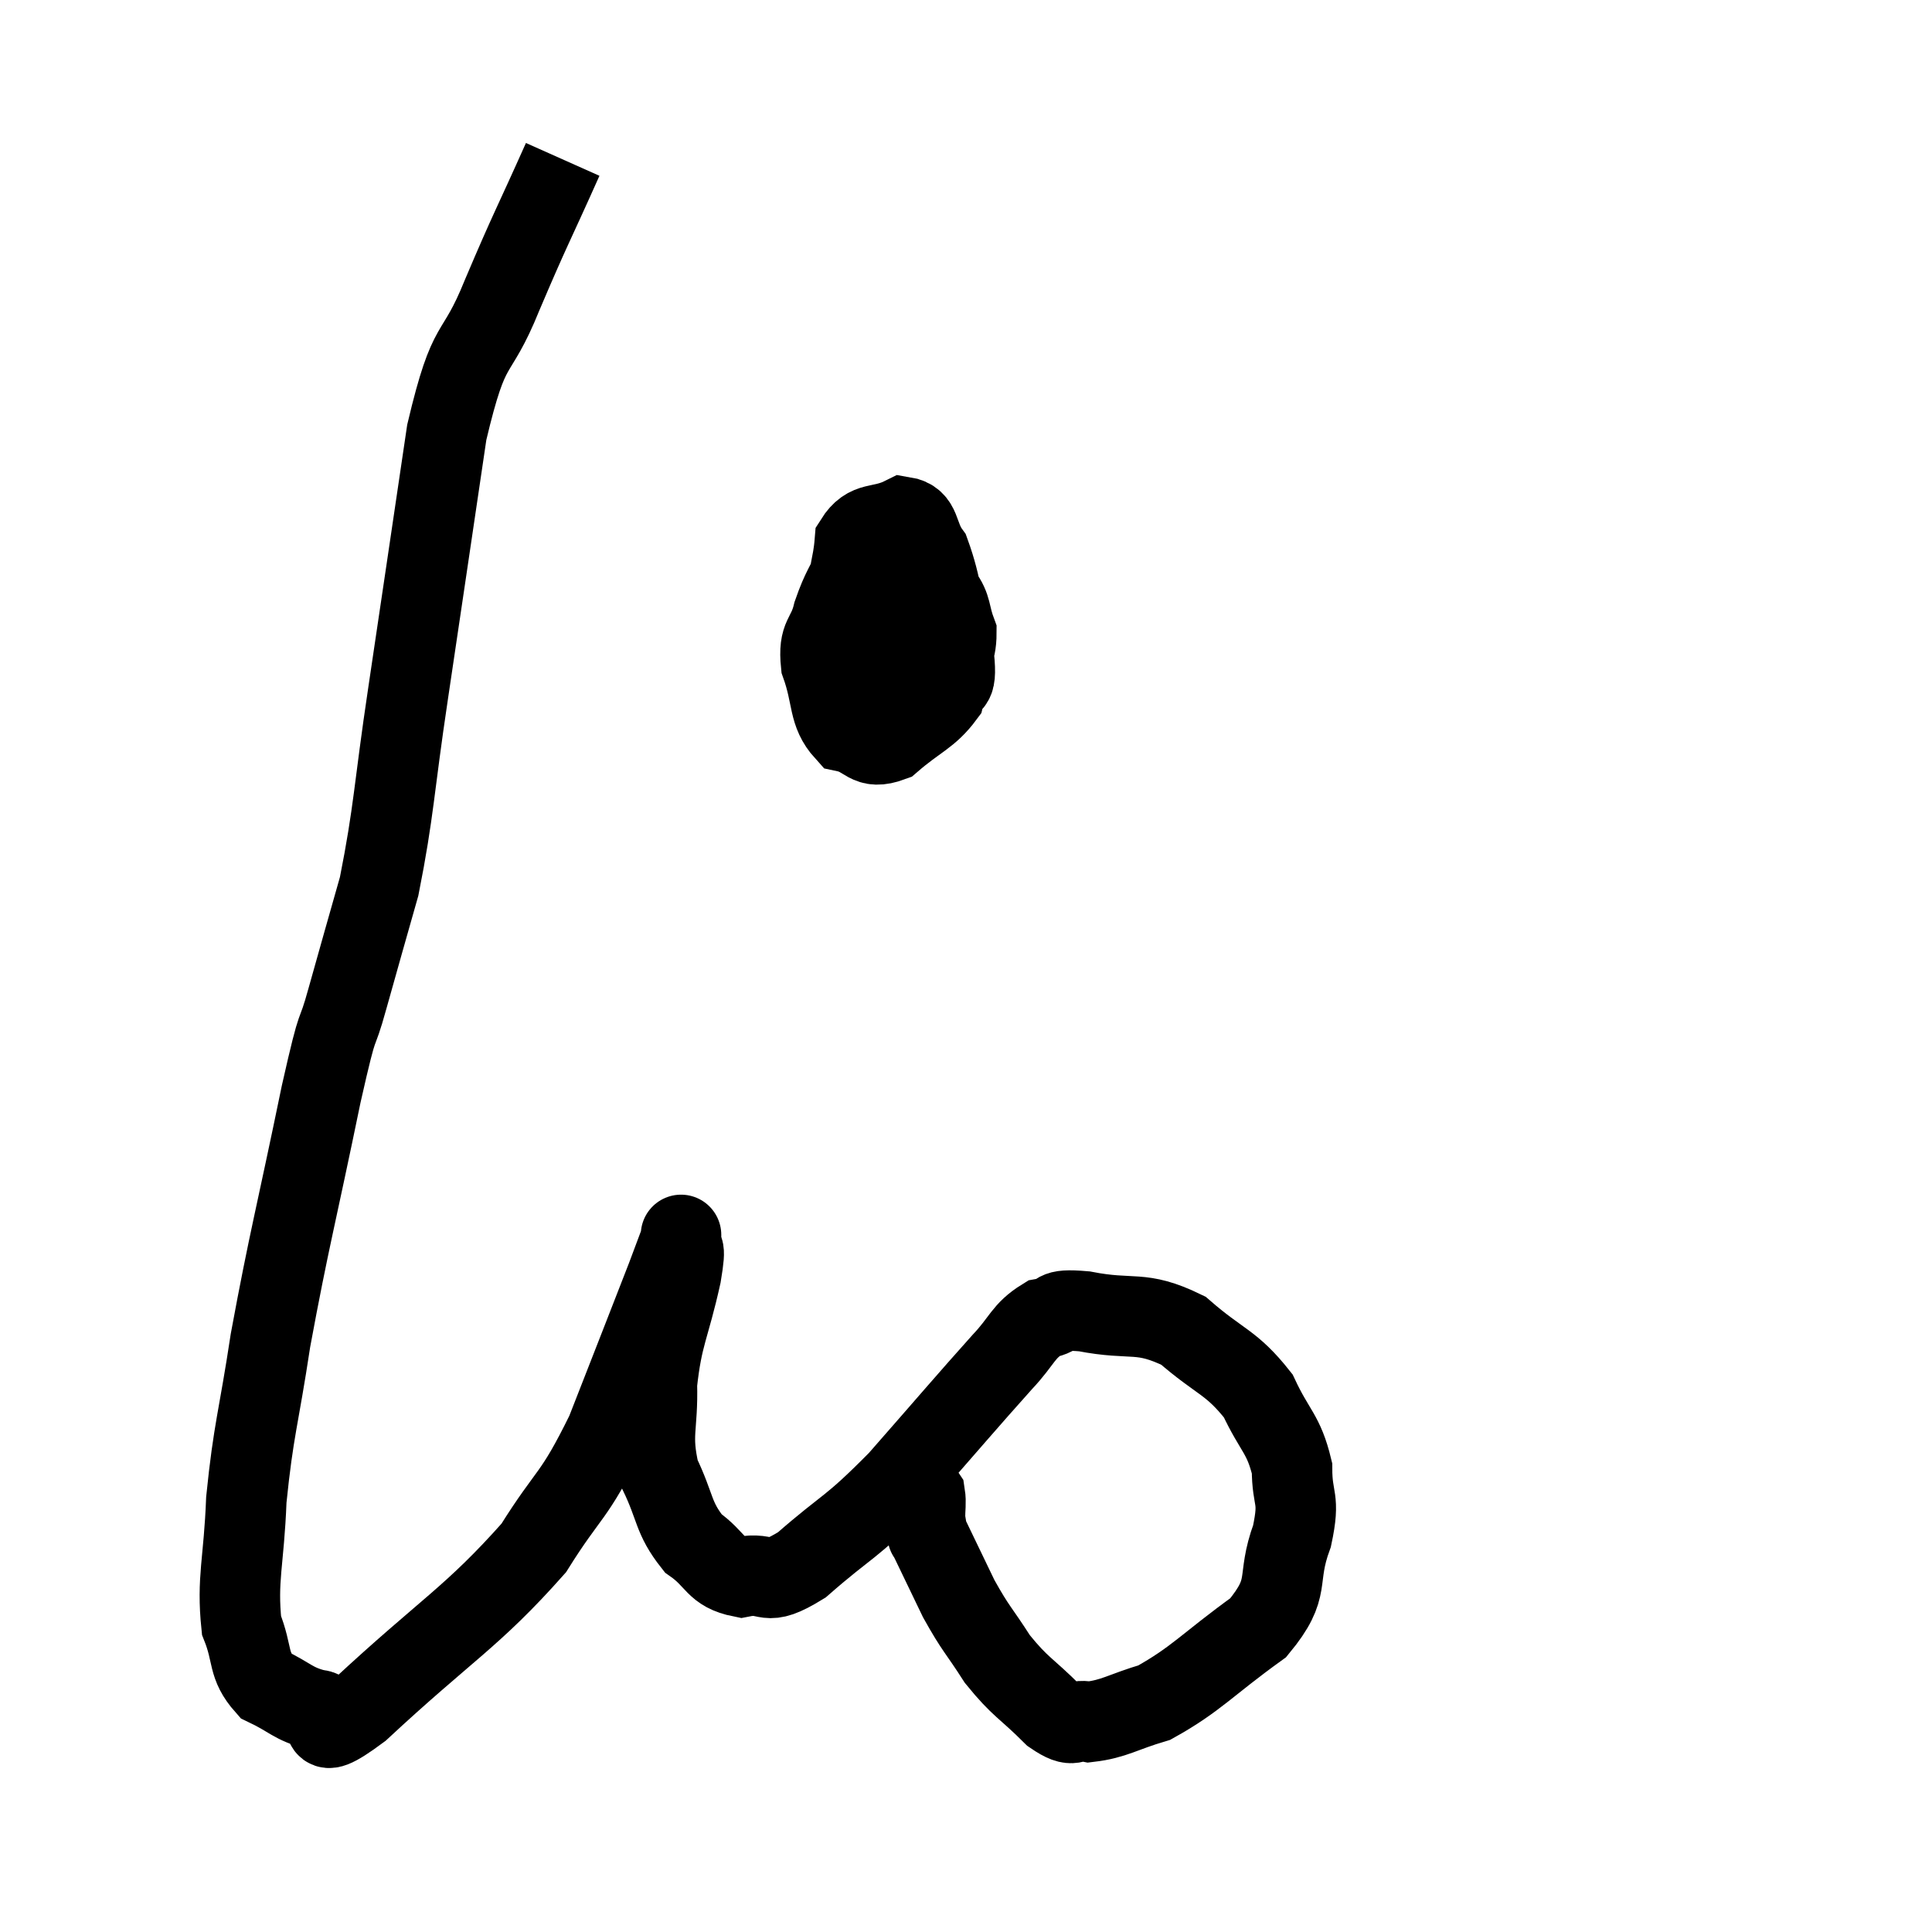 <svg width="48" height="48" viewBox="0 0 48 48" xmlns="http://www.w3.org/2000/svg"><path d="M 13.98 3.96 C 13.23 5.64, 13.2 5.625, 12.48 7.32 C 11.79 9.03, 11.685 8.265, 11.1 10.74 C 10.62 13.98, 10.56 14.4, 10.14 17.22 C 9.78 19.62, 9.795 20.13, 9.42 22.02 C 9.03 23.4, 9 23.49, 8.64 24.78 C 8.31 25.98, 8.46 25.05, 7.98 27.18 C 7.35 30.24, 7.185 30.78, 6.72 33.3 C 6.42 35.28, 6.3 35.49, 6.12 37.26 C 6.06 38.82, 5.88 39.225, 6 40.38 C 6.3 41.13, 6.135 41.355, 6.6 41.88 C 7.23 42.18, 7.275 42.33, 7.86 42.48 C 8.4 42.48, 7.59 43.485, 8.94 42.48 C 11.1 40.47, 11.73 40.185, 13.26 38.46 C 14.16 37.02, 14.235 37.26, 15.06 35.58 C 15.81 33.66, 16.095 32.94, 16.56 31.74 C 16.74 31.26, 16.83 31.02, 16.92 30.78 C 16.92 30.78, 16.92 30.555, 16.92 30.78 C 16.92 31.23, 17.07 30.78, 16.92 31.68 C 16.62 33.03, 16.455 33.15, 16.32 34.38 C 16.35 35.49, 16.155 35.61, 16.38 36.6 C 16.8 37.47, 16.71 37.695, 17.22 38.34 C 17.82 38.76, 17.745 39.045, 18.42 39.18 C 19.17 39.03, 18.945 39.48, 19.92 38.88 C 21.12 37.83, 21.075 38.04, 22.32 36.78 C 23.61 35.31, 24 34.845, 24.9 33.84 C 25.41 33.3, 25.41 33.075, 25.92 32.76 C 26.43 32.67, 26.07 32.505, 26.94 32.58 C 28.17 32.82, 28.32 32.535, 29.4 33.06 C 30.33 33.87, 30.585 33.825, 31.26 34.68 C 31.68 35.58, 31.89 35.61, 32.1 36.48 C 32.1 37.32, 32.31 37.17, 32.1 38.16 C 31.68 39.3, 32.115 39.405, 31.26 40.44 C 29.97 41.37, 29.73 41.715, 28.68 42.3 C 27.87 42.54, 27.69 42.705, 27.06 42.78 C 26.61 42.69, 26.73 42.99, 26.16 42.6 C 25.47 41.91, 25.365 41.94, 24.78 41.22 C 24.3 40.47, 24.255 40.5, 23.82 39.72 C 23.43 38.91, 23.235 38.505, 23.04 38.1 C 23.04 38.1, 23.055 38.19, 23.04 38.1 C 23.01 37.92, 22.995 37.83, 22.98 37.74 C 22.98 37.74, 22.98 37.89, 22.98 37.74 C 22.98 37.44, 23.01 37.335, 22.98 37.14 C 22.92 37.05, 22.89 37.005, 22.86 36.96 C 22.86 36.96, 22.86 36.96, 22.86 36.96 L 22.86 36.96" fill="none" stroke="black" stroke-width="2"></path><path d="M 21.3 13.92 C 21 14.58, 20.925 14.595, 20.7 15.24 C 20.55 15.87, 20.325 15.765, 20.4 16.5 C 20.7 17.34, 20.565 17.7, 21 18.18 C 21.57 18.3, 21.525 18.645, 22.14 18.42 C 22.8 17.85, 23.07 17.805, 23.46 17.28 C 23.58 16.8, 23.79 17.205, 23.7 16.32 C 23.4 15.03, 23.415 14.61, 23.1 13.74 C 22.77 13.29, 22.905 12.915, 22.44 12.84 C 21.84 13.14, 21.57 12.915, 21.24 13.44 C 21.18 14.19, 21.06 14.07, 21.12 14.94 C 21.3 15.93, 21.225 16.23, 21.48 16.92 C 21.81 17.31, 21.66 17.685, 22.14 17.7 C 22.77 17.34, 22.995 17.475, 23.4 16.98 C 23.58 16.35, 23.76 16.275, 23.76 15.72 C 23.58 15.24, 23.655 15.105, 23.4 14.76 C 23.07 14.55, 23.085 14.28, 22.74 14.34 C 22.38 14.67, 22.26 14.52, 22.02 15 C 21.9 15.63, 21.795 15.72, 21.78 16.26 C 21.87 16.71, 21.795 16.875, 21.96 17.16 C 22.2 17.28, 22.32 17.34, 22.44 17.4 L 22.44 17.4" fill="none" stroke="black" stroke-width="2"></path></svg>